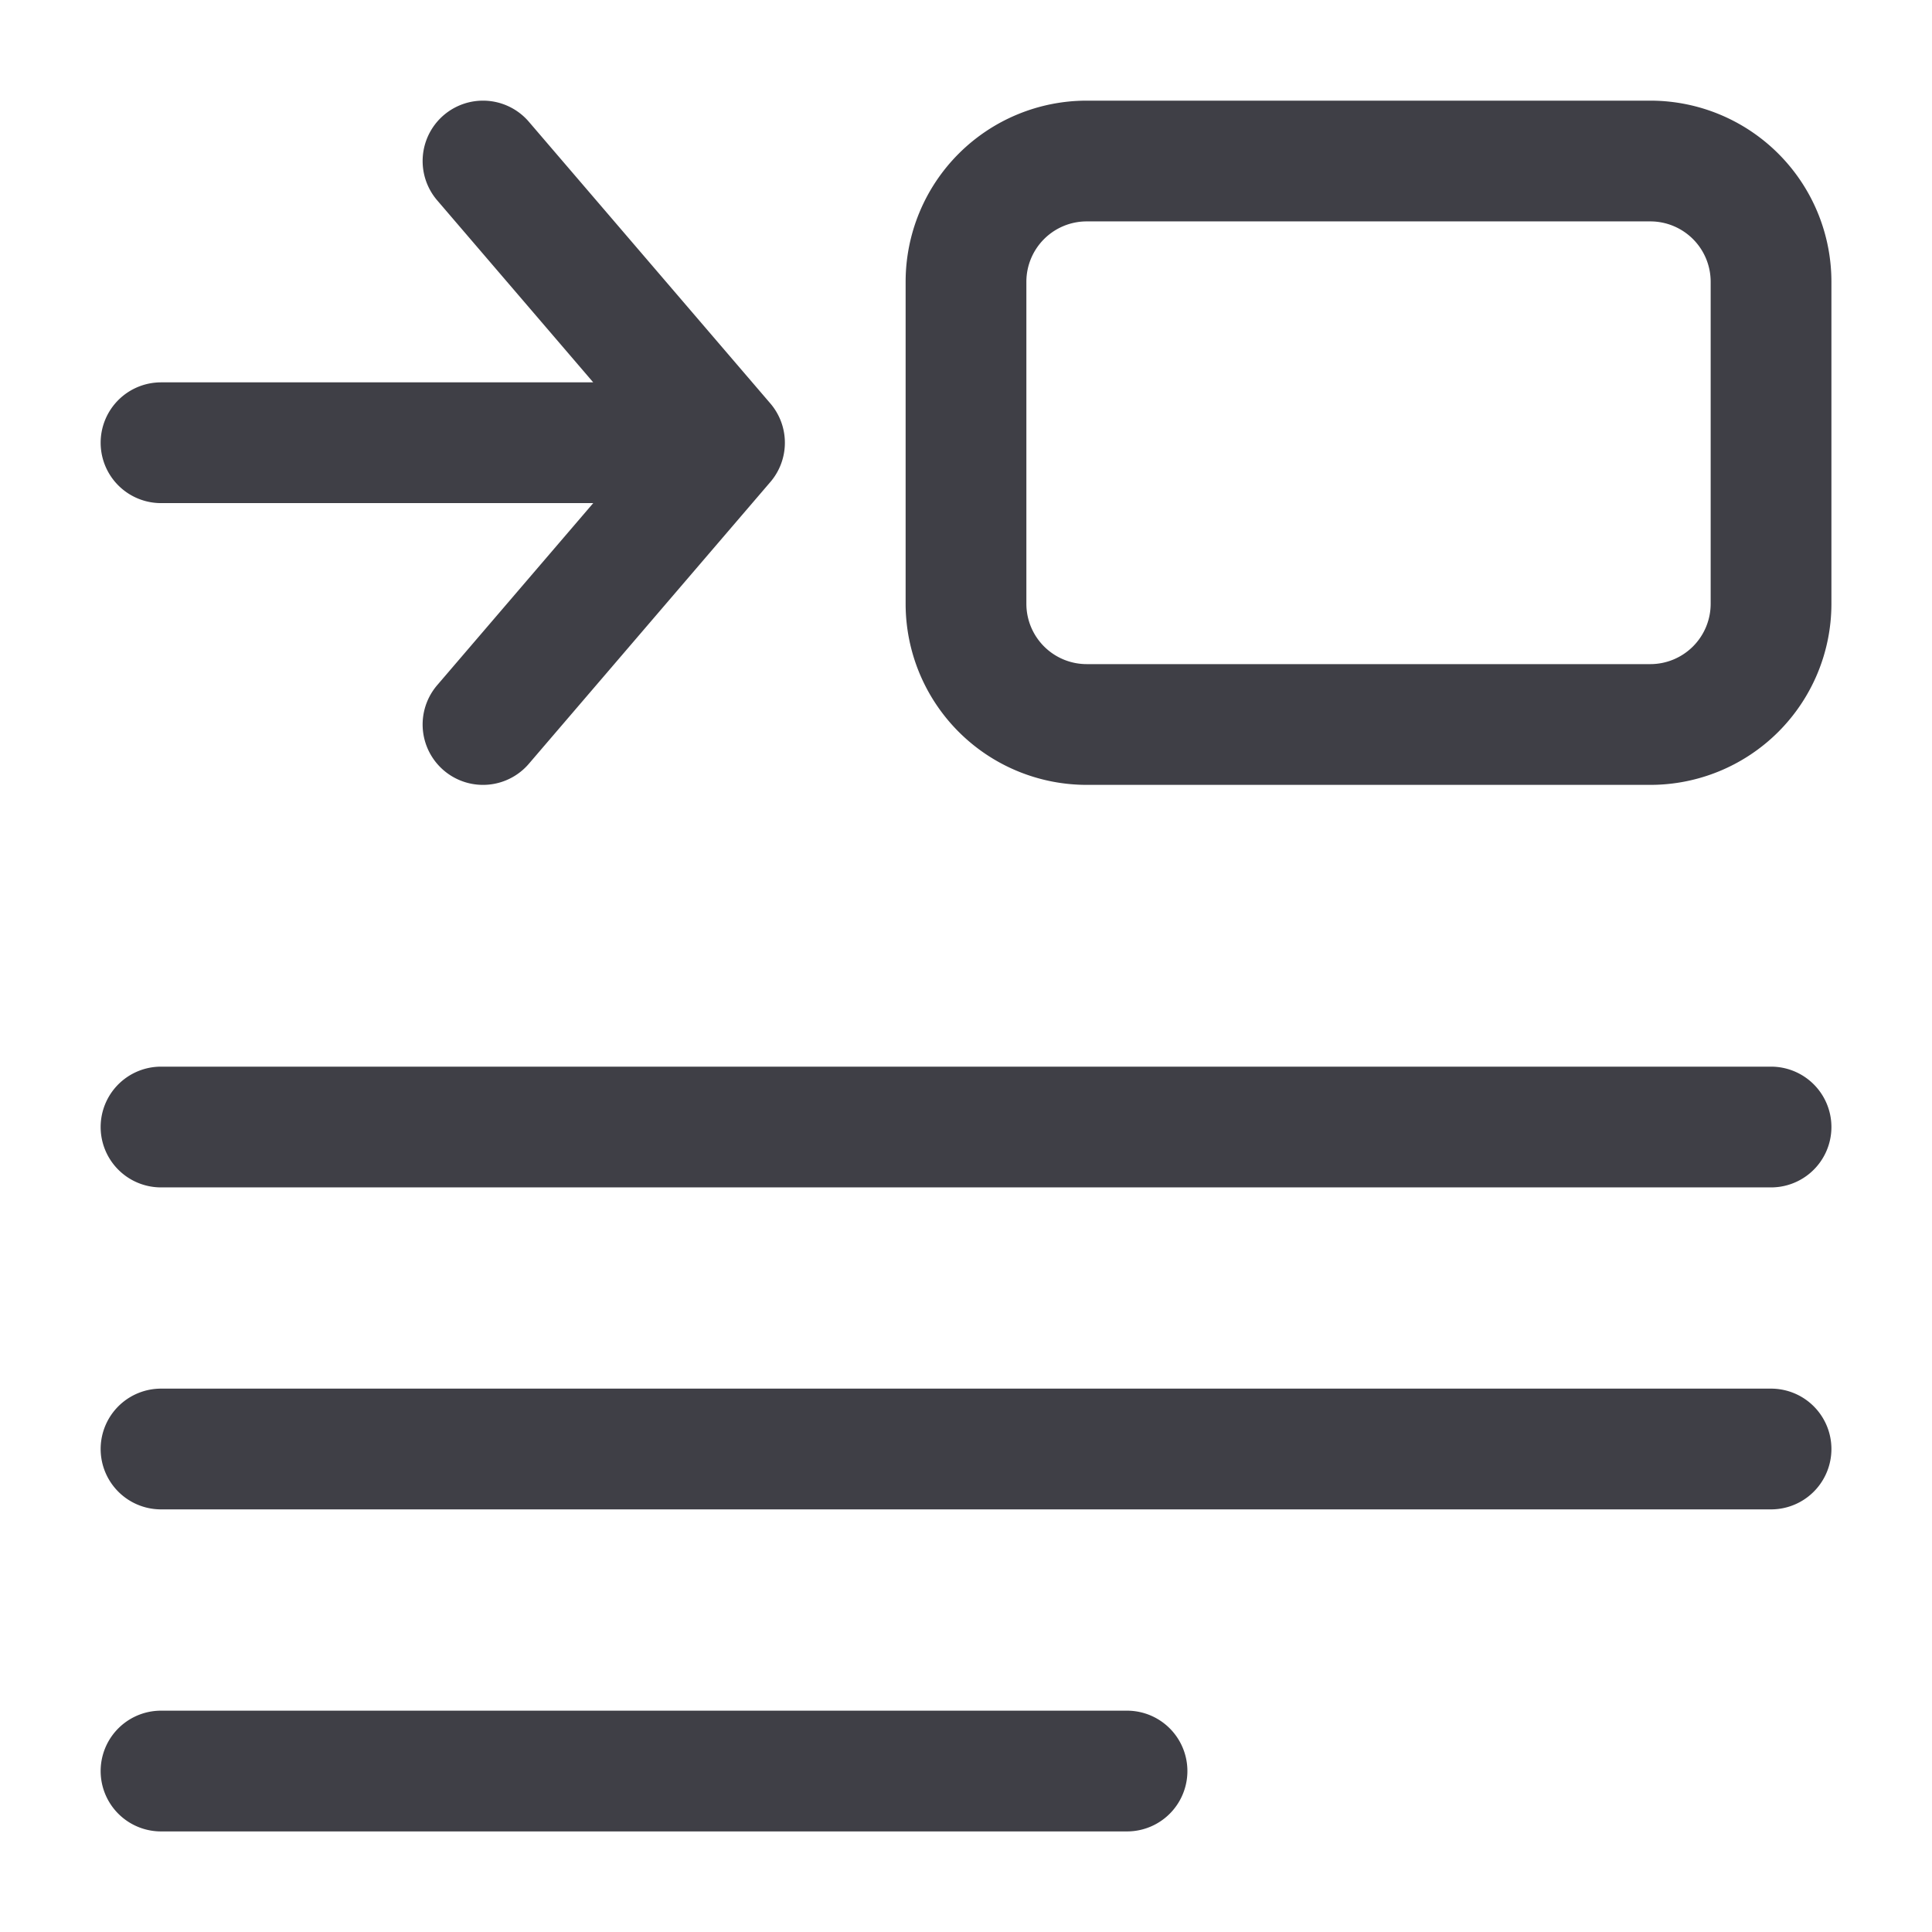 <svg xmlns="http://www.w3.org/2000/svg" width="32" height="32" fill="none" viewBox="0 0 32 32">
  <path stroke="#3F3F46" stroke-linecap="round" stroke-linejoin="round" stroke-width="2"
    d="M16 4.667a2 2 0 0 1 2-2h9.334a2 2 0 0 1 2 2V10a2 2 0 0 1-2 2H18a2 2 0 0 1-2-2V4.667ZM2.667 18.667h26.667M2.667 24h26.667M2.667 29.334h16M12 7.333H2.667M8 2.667l4 4.666L8 12" />
</svg>